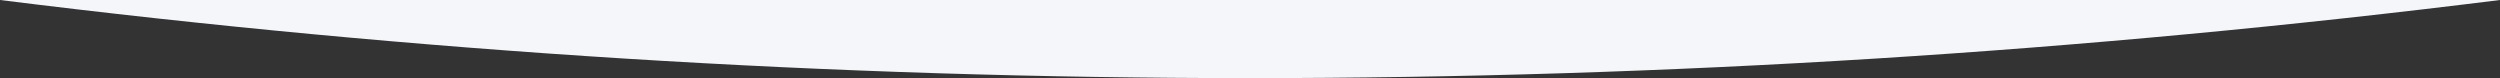 <?xml version="1.0" encoding="UTF-8"?>
<svg width="1440px" height="45px" viewBox="0 0 1440 45" version="1.1" xmlns="http://www.w3.org/2000/svg" xmlns:xlink="http://www.w3.org/1999/xlink">
    <rect x="0" y="0" width="1440" height="45" fill="#333333" stroke="none"/>
    <!-- Generator: Sketch 64 (93537) - https://sketch.com -->
    <title>icon-wave</title>
    <desc>Created with Sketch.</desc>
    <g id="Page-1" stroke="none" stroke-width="1" fill="none" fill-rule="evenodd">
        <g id="Desktop-HD" transform="translate(0, -697)" fill="#F5F6FA">
            <g id="Group-7" transform="translate(0, 80)">
                <path d="M0,617 L1440,617 C1200,647 960,662 720,662 C480,662 240,647 0,617 Z" id="icon-wave"></path>
            </g>
        </g>
    </g>
</svg>